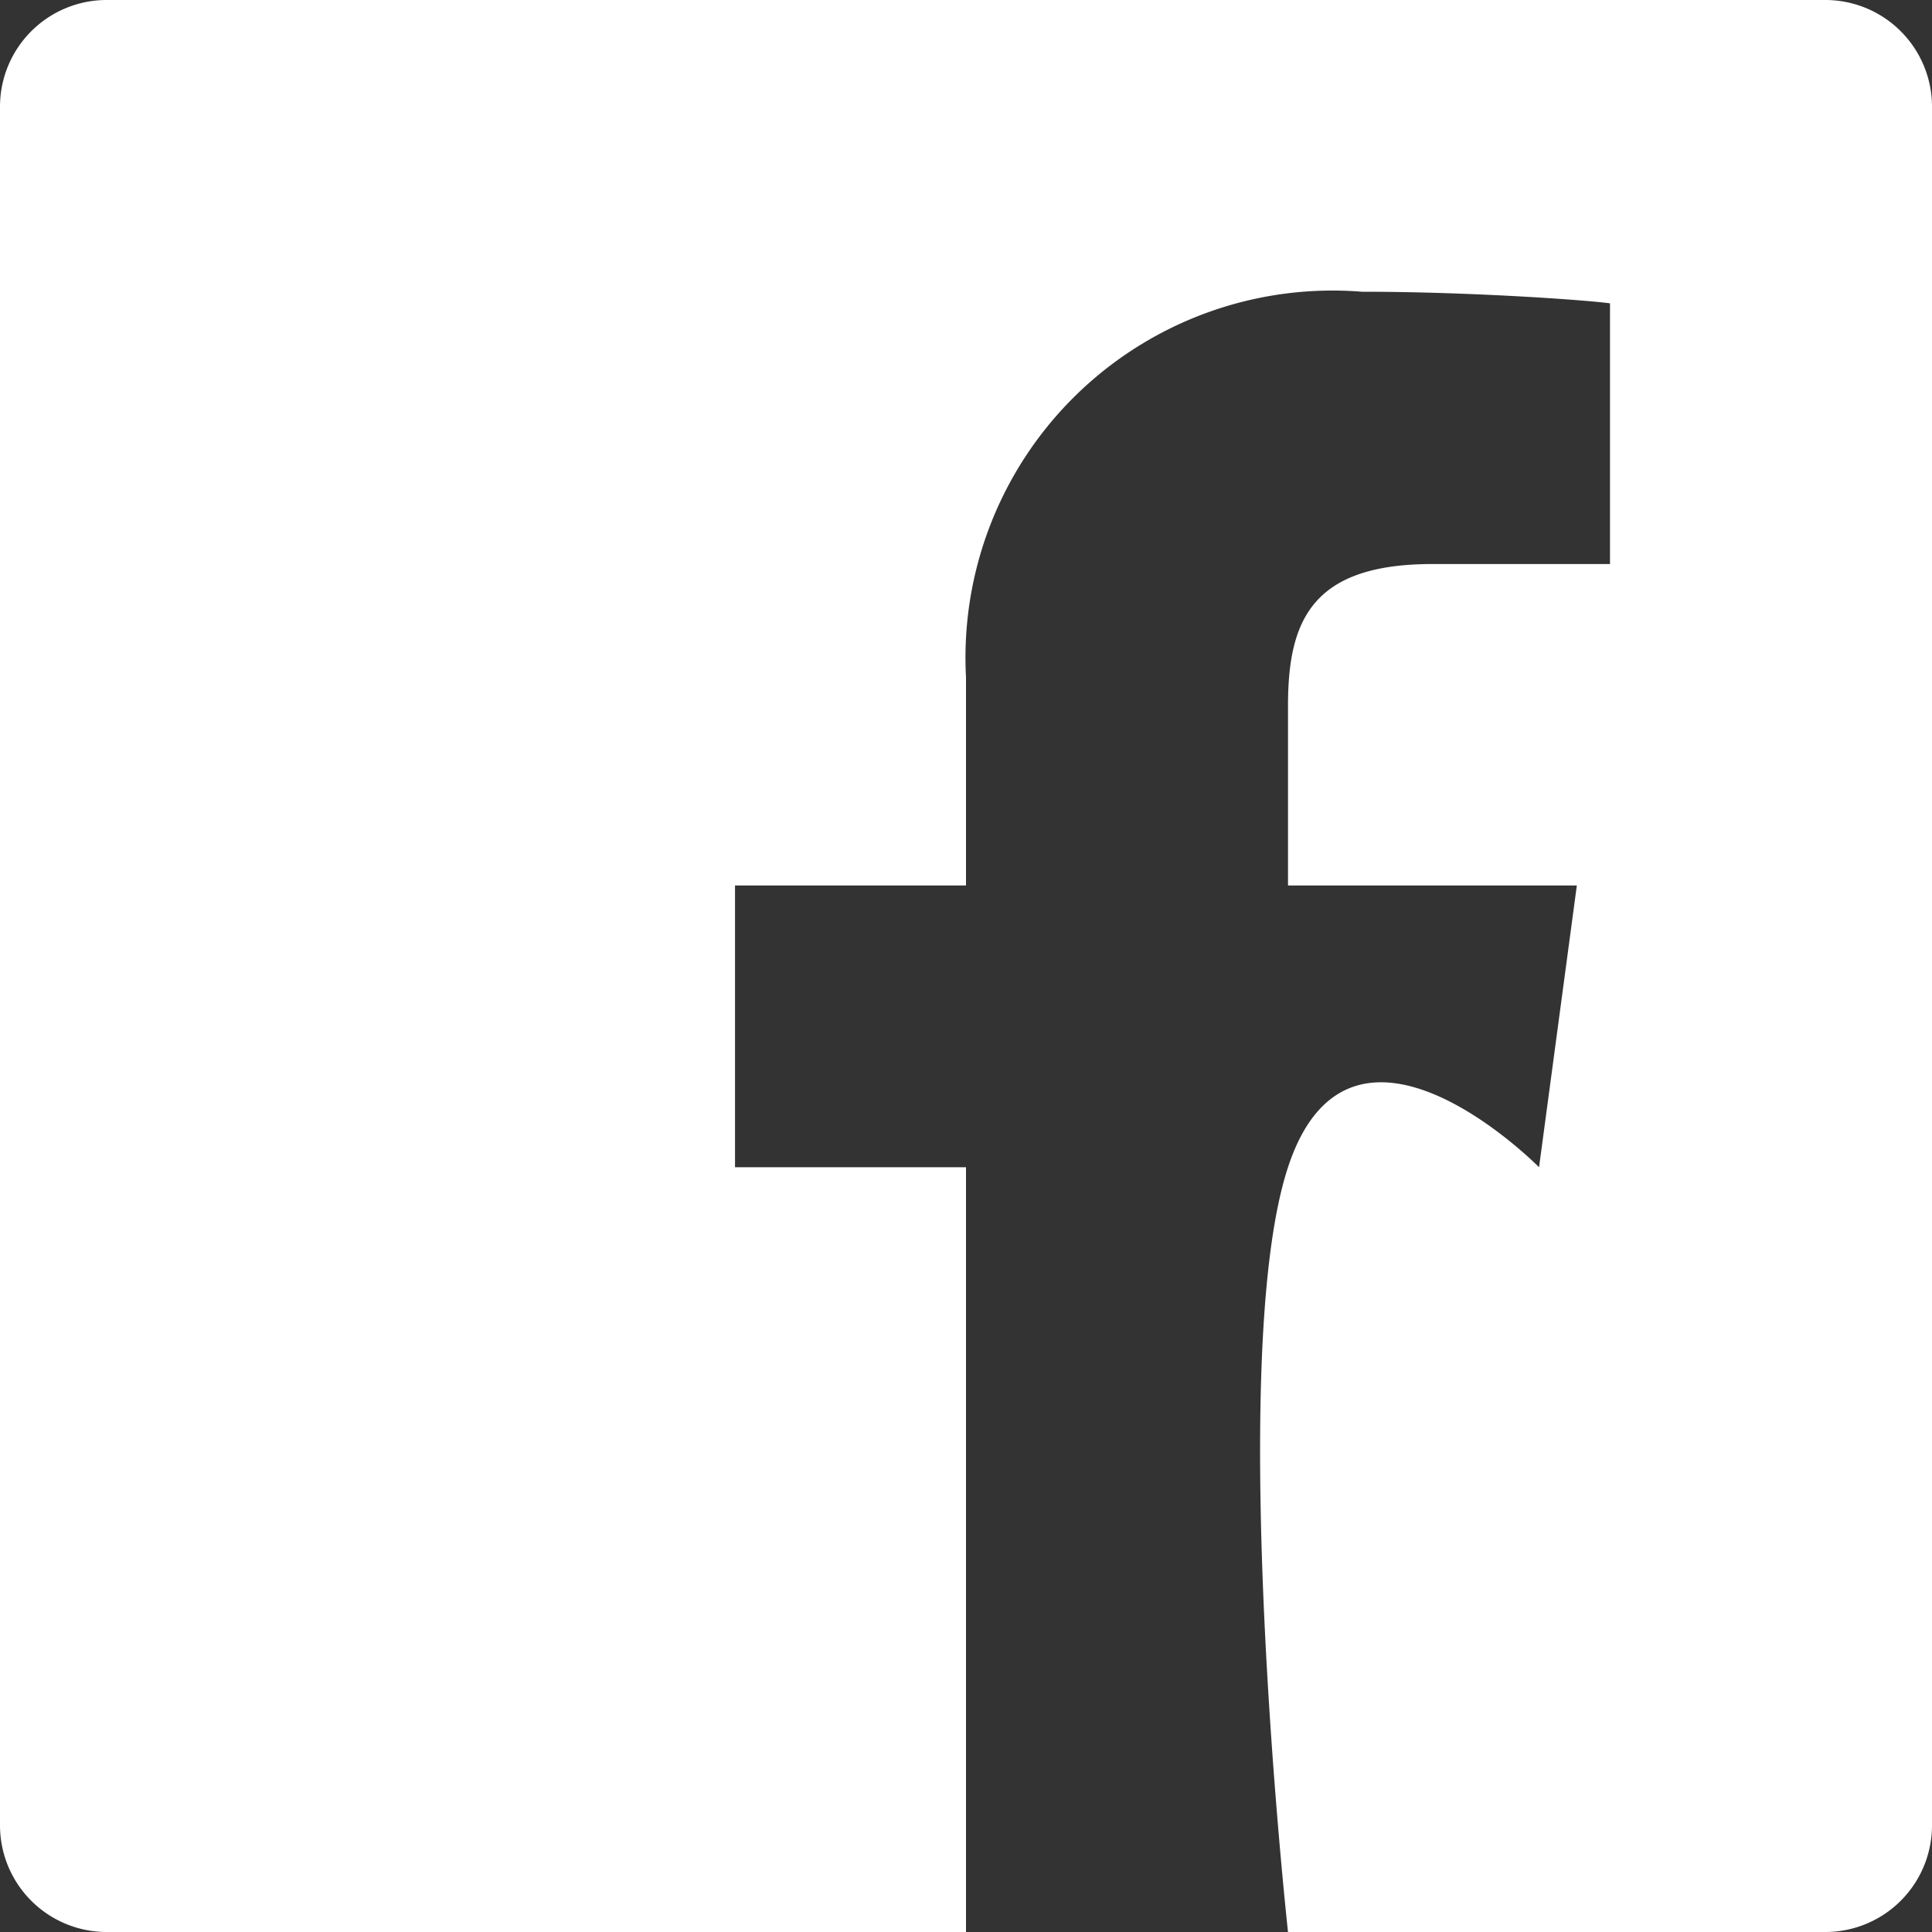 <svg xmlns="http://www.w3.org/2000/svg" width="18" height="18" viewBox="0 0 18 18">
  <rect x="0" y="0" width="18" height="18" fill="#333333" stroke="none"/>
  <path id="fb" d="M20.006,3H3.994A.994.994,0,0,0,3,3.994V20.006A.994.994,0,0,0,3.994,21H12V13.875H9.848V11.25H12V9.309a3.42,3.42,0,0,1,3.689-3.591c.994,0,2.063.075,2.311.108V8.255H16.345c-1.13,0-1.345.534-1.345,1.322V11.25h2.691l-.352,2.625s-1.754-1.781-2.339,0S15,21,15,21h5.006A.994.994,0,0,0,21,20.006V3.994A.994.994,0,0,0,20.006,3Z" transform="translate(-3 -3)" fill="#fff"/>
</svg>
